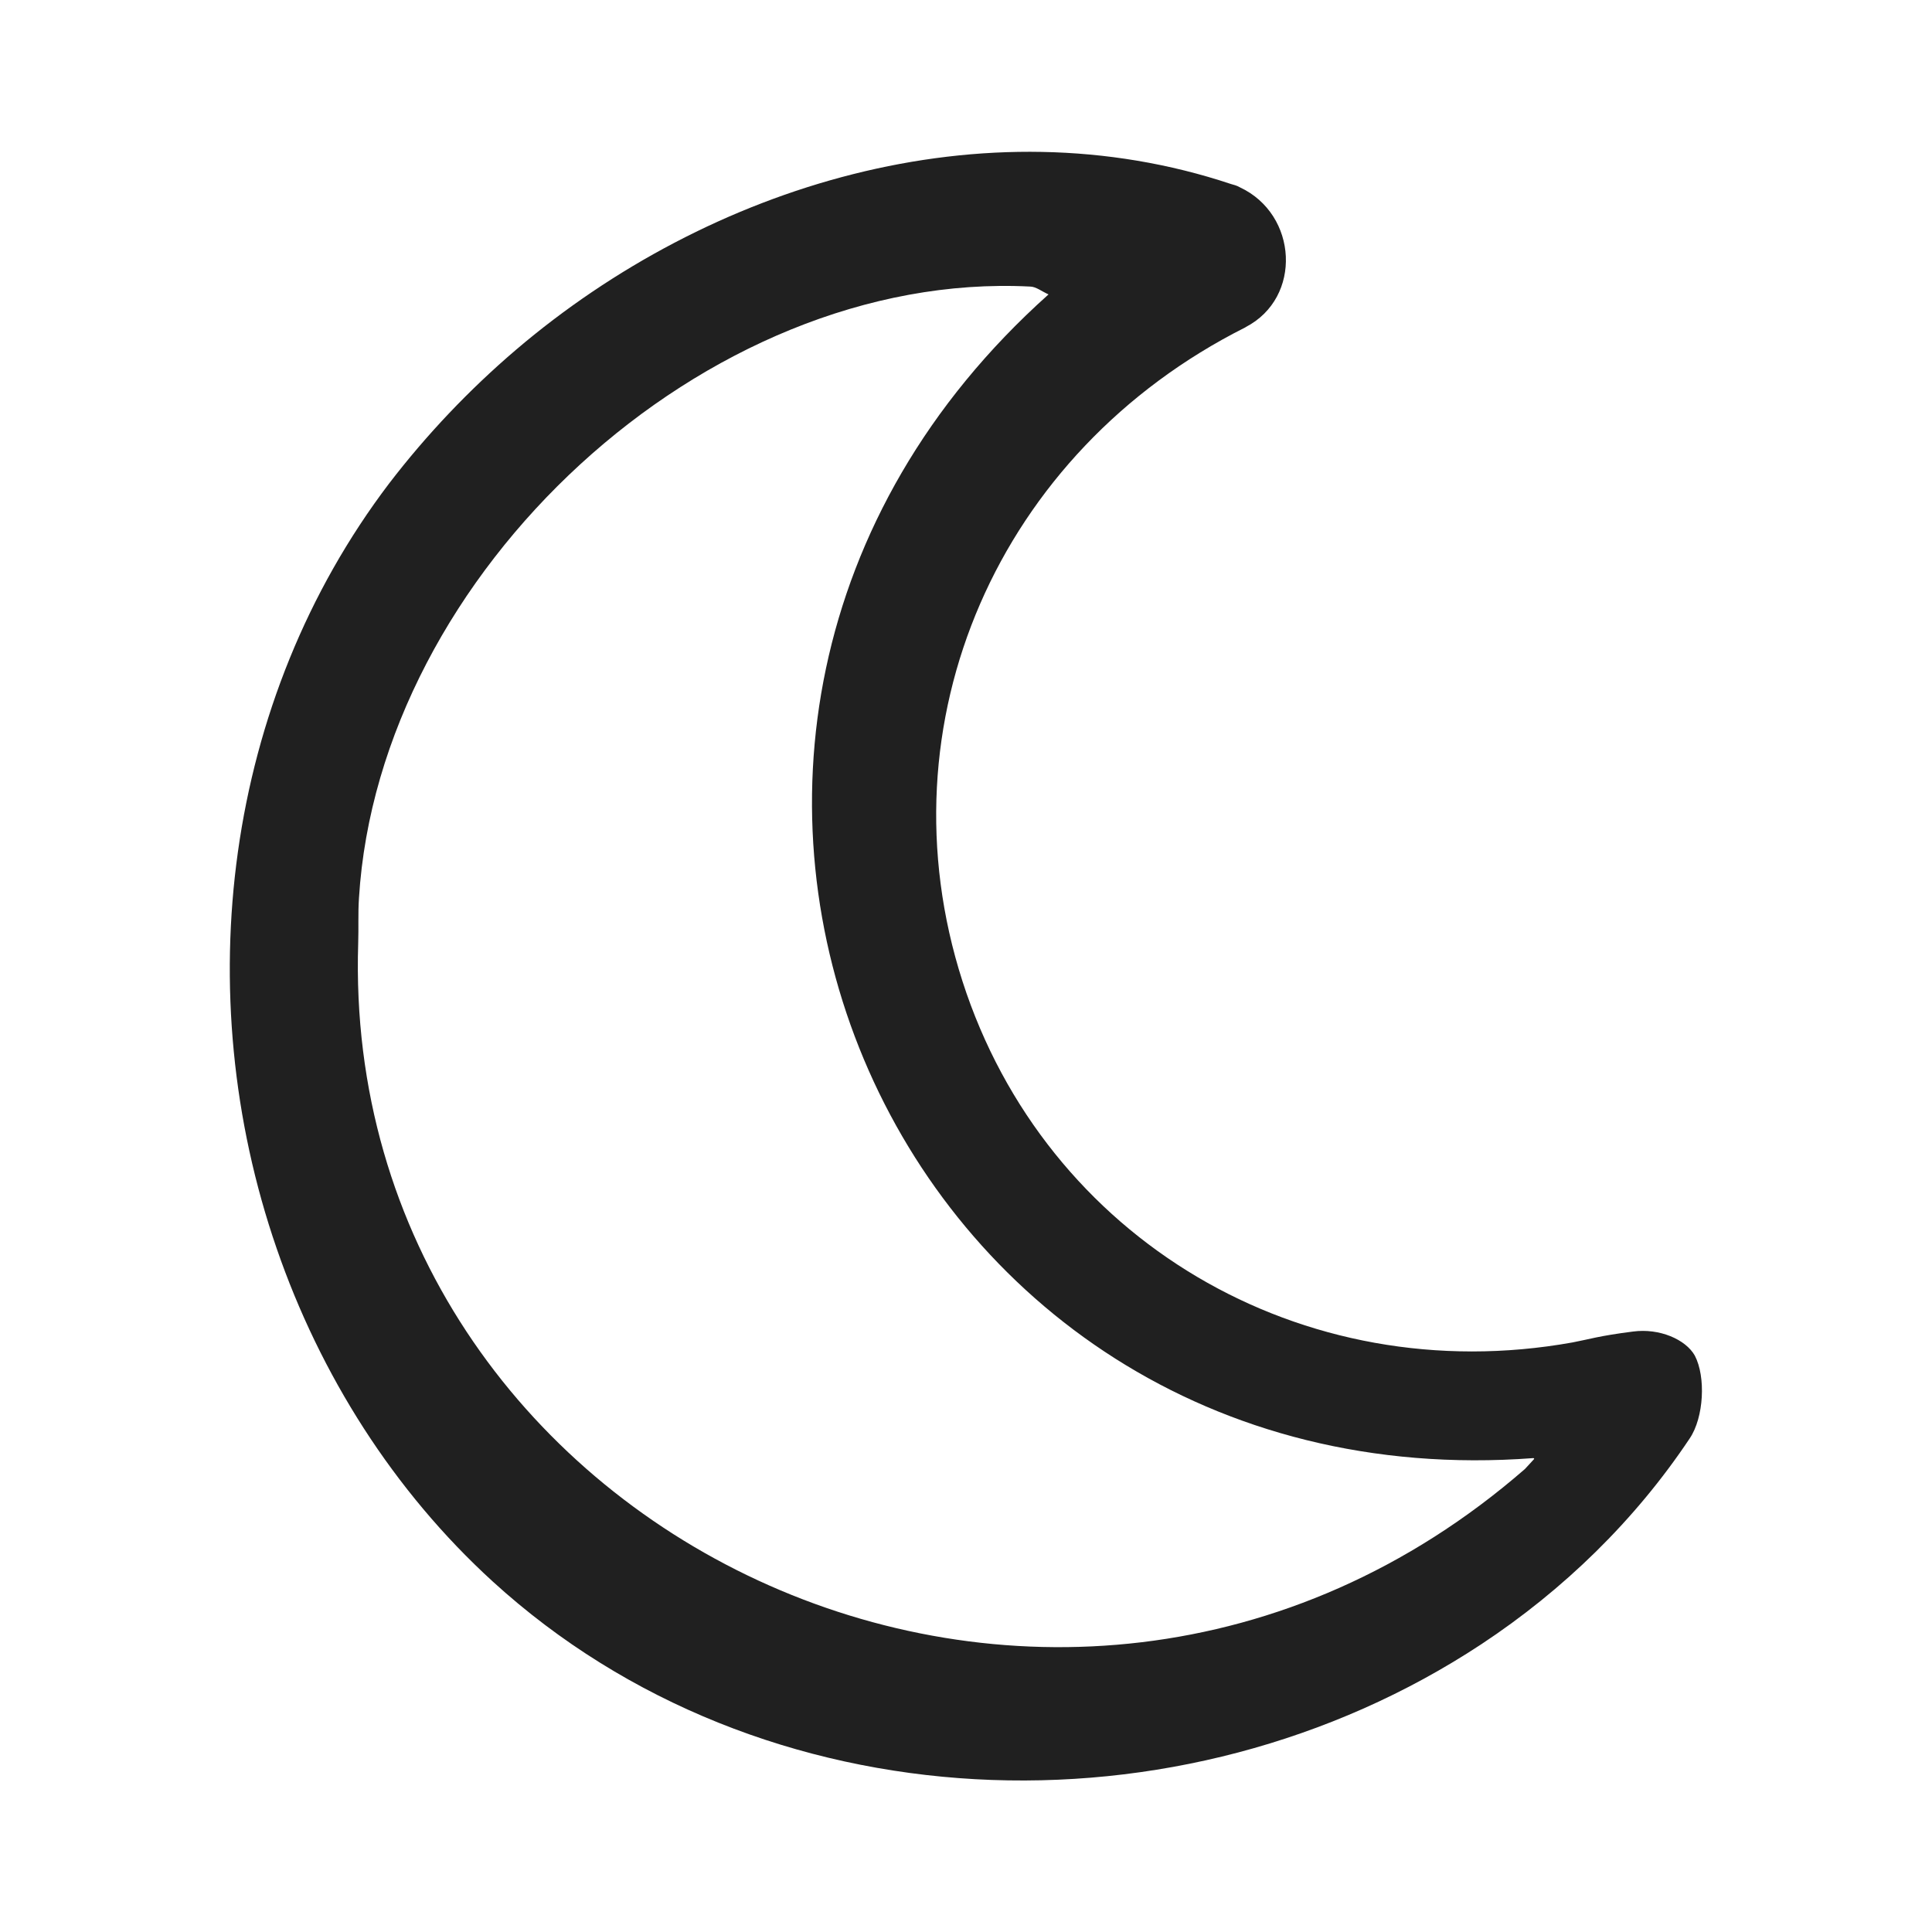 <?xml version="1.0" encoding="utf-8"?>
<!-- Generator: Adobe Illustrator 24.0.2, SVG Export Plug-In . SVG Version: 6.00 Build 0)  -->
<svg version="1.1" id="Capa_1" xmlns="http://www.w3.org/2000/svg" xmlns:xlink="http://www.w3.org/1999/xlink" x="0px" y="0px"
	 viewBox="0 0 763.2 763.2" style="enable-background:new 0 0 763.2 763.2;" xml:space="preserve">
<style type="text/css">
	.st0{fill:#202020;}
</style>
<path class="st0" d="M669.5,535.5c-3.6-6.4-14-10.9-24.4-9.5c-13.5,1.7-17.5,3.1-23.9,4.3c-106.9,19.2-208.2-40.7-241-142.7
	c-32.8-102.2,14.2-209.2,111.6-258.2c0.2,0,0.2-0.2,0.3-0.2c22.4-11.6,20.6-44.5-2.3-55.2c-1.2-0.7-2.4-1-3.5-1.3
	c-97.8-32.6-206,0.3-282.5,65.5c-18.5,15.8-35.3,33.5-50.1,52.8c-65.1,85.8-79.3,201.2-44.4,302.2c17.2,49.9,46.2,95.8,85.3,131.5
	c106.3,97,271.9,103.1,390.6,24.8c32.4-21.4,60.7-48.9,82.3-81.3C673.1,559.9,673.9,543.9,669.5,535.5z M605.9,576.5
	c-1.2,1.3-2.3,2.5-3.5,3.8c-185.7,161.5-468.3,25.2-460.9-207.7c0.2-5.9-0.1-11.9,0.3-17.8c7.9-128.4,136.9-248.1,265.1-241.6
	c2.3,0,4.6,1.9,7.3,3.1c-194,173.5-64.4,478.9,191.5,459.7c0.2,0,0.2,0.1,0.3,0.1C606.1,576.2,606,576.3,605.9,576.5z"/>
</svg>
